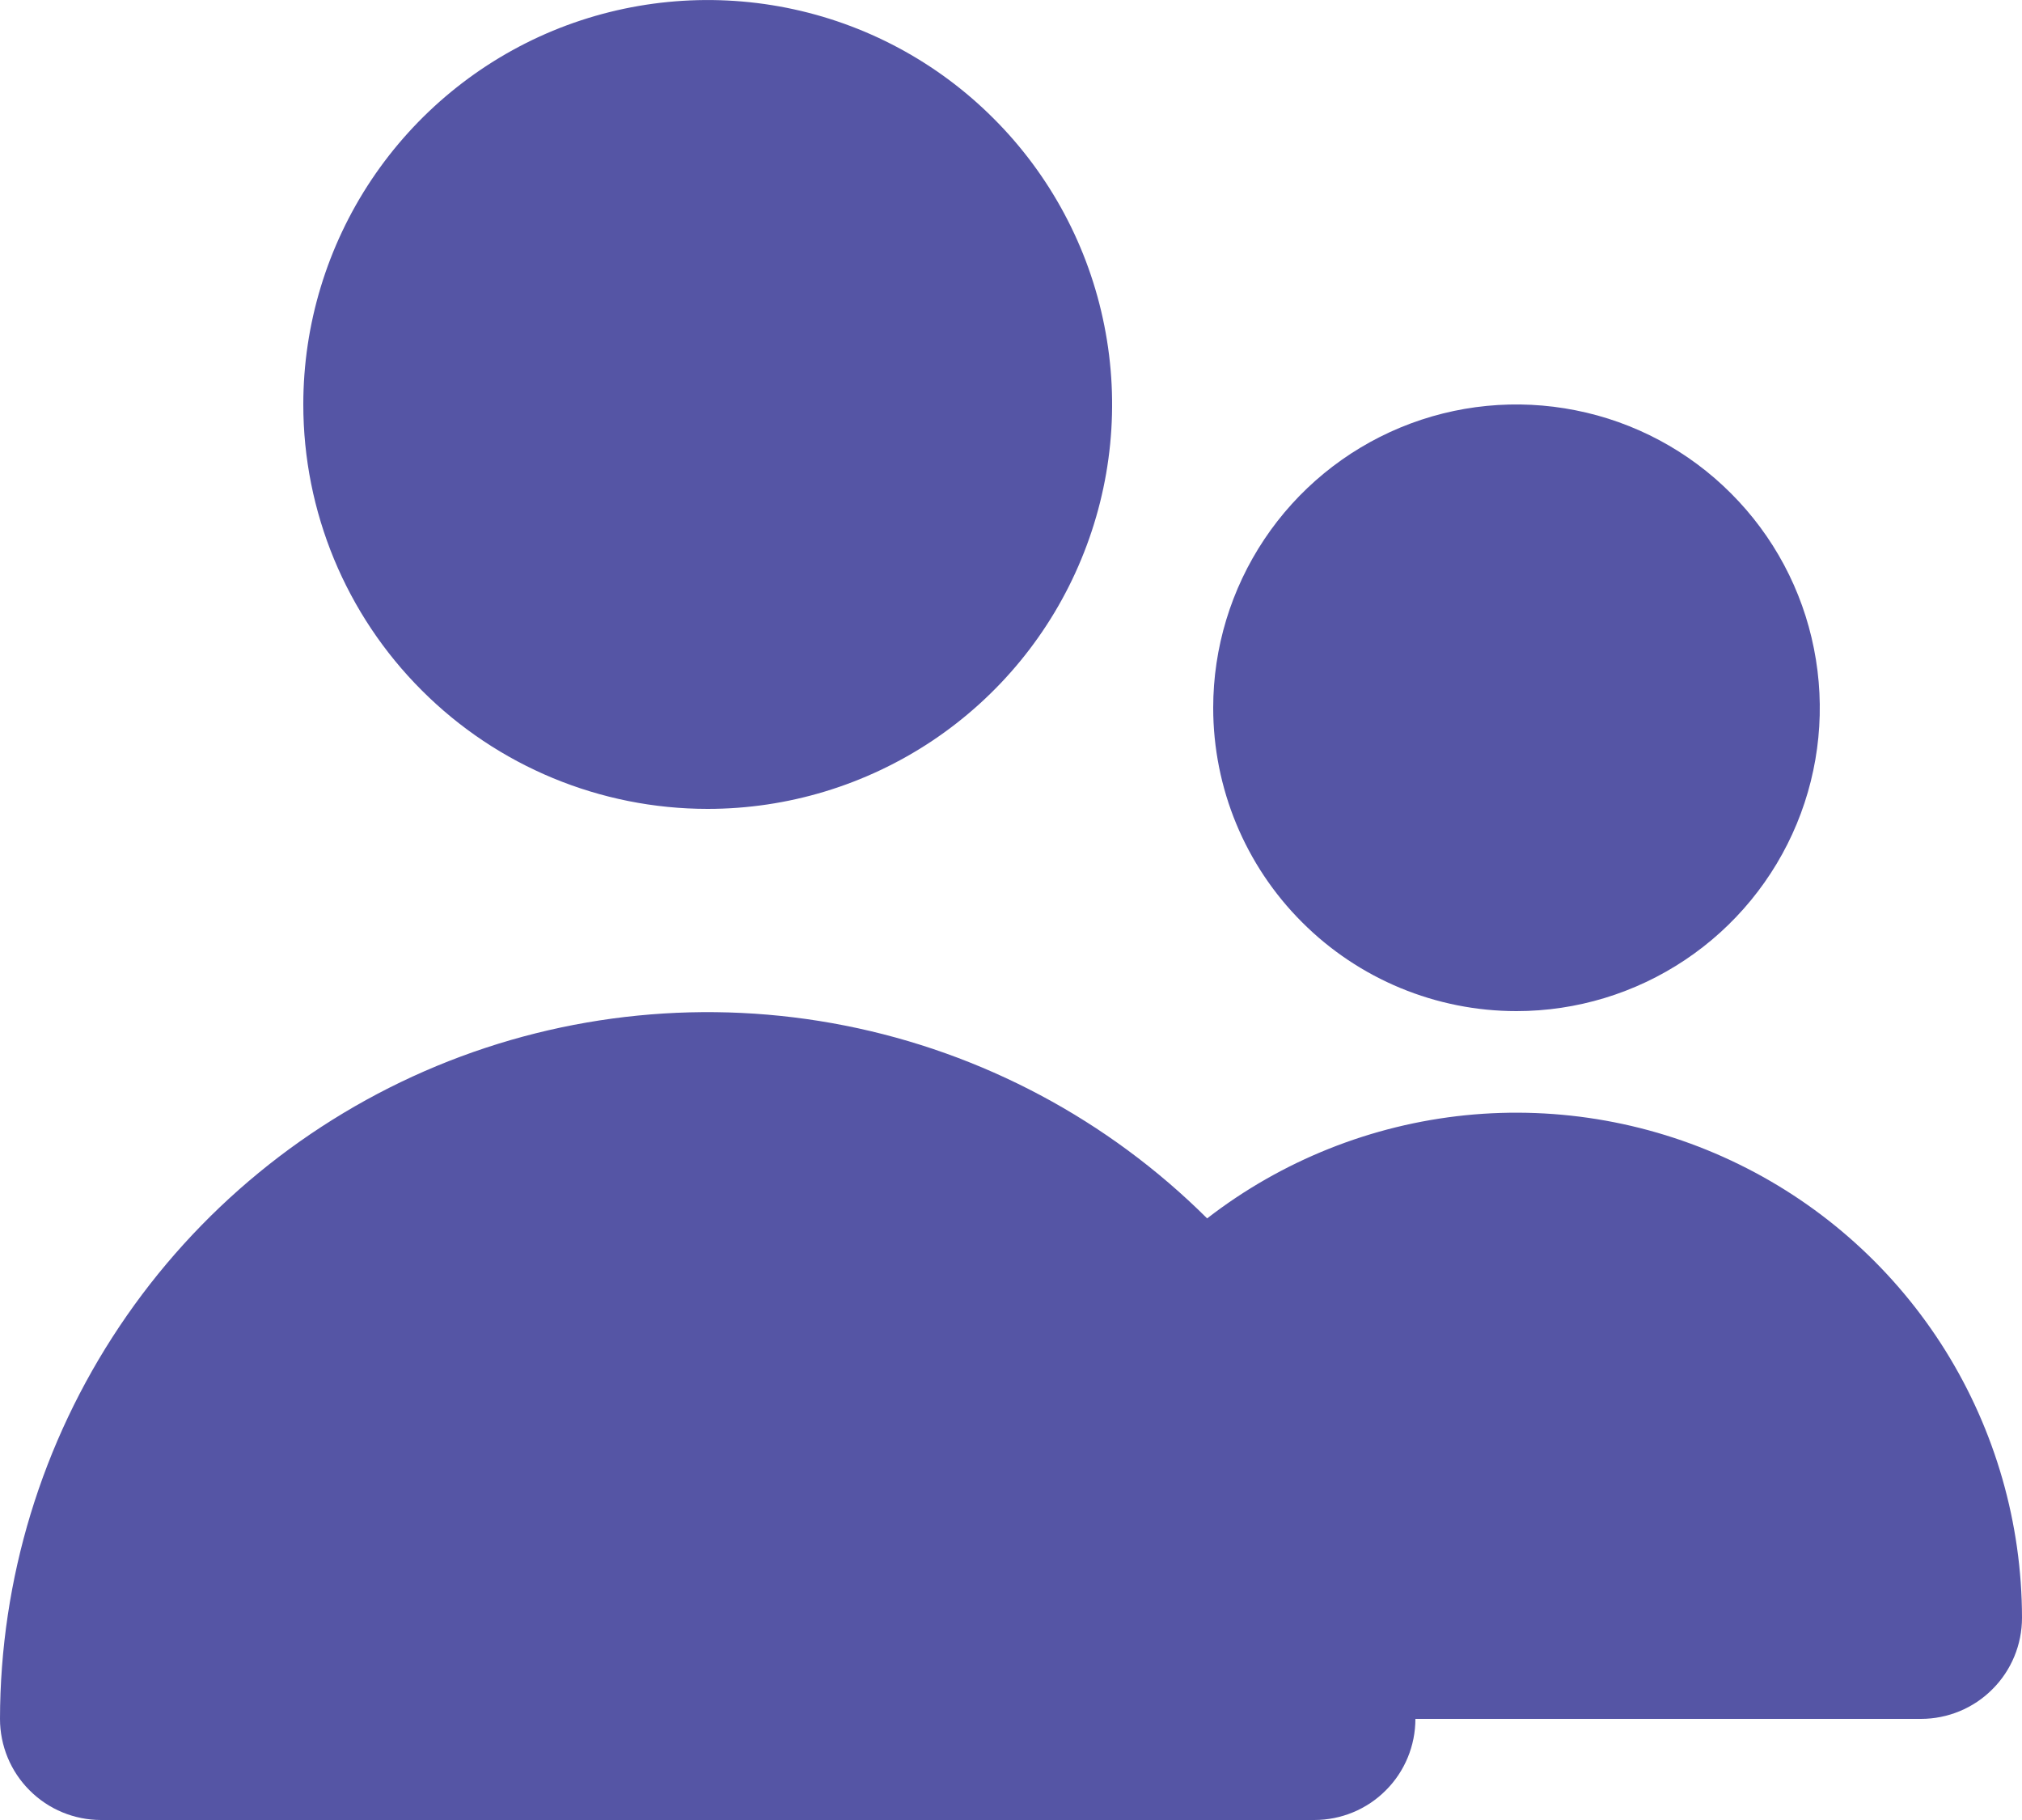 <svg width="20" height="18" viewBox="0 0 20 18" fill="none" xmlns="http://www.w3.org/2000/svg">
<path d="M7 8C7.791 8 8.564 7.765 9.222 7.326C9.88 6.886 10.393 6.262 10.695 5.531C10.998 4.8 11.078 3.996 10.923 3.22C10.769 2.444 10.388 1.731 9.828 1.172C9.269 0.612 8.556 0.231 7.78 0.077C7.004 -0.077 6.2 0.002 5.469 0.304C4.738 0.607 4.114 1.12 3.674 1.778C3.235 2.436 3 3.209 3 4C3 5.061 3.421 6.078 4.172 6.828C4.922 7.579 5.939 8 7 8Z" fill="#5555A5"/>
<path d="M15 10C15.593 10 16.173 9.824 16.667 9.494C17.16 9.165 17.545 8.696 17.772 8.148C17.999 7.6 18.058 6.997 17.942 6.415C17.827 5.833 17.541 5.298 17.121 4.879C16.702 4.459 16.167 4.173 15.585 4.058C15.003 3.942 14.4 4.001 13.852 4.228C13.304 4.455 12.835 4.84 12.506 5.333C12.176 5.827 12 6.407 12 7C12 7.796 12.316 8.559 12.879 9.121C13.441 9.684 14.204 10 15 10Z" fill="#5555A5"/>
<path d="M19 17C19.265 17 19.52 16.895 19.707 16.707C19.895 16.52 20 16.265 20 16C19.999 15.066 19.736 14.15 19.242 13.357C18.747 12.564 18.04 11.926 17.2 11.515C16.361 11.104 15.423 10.936 14.494 11.03C13.564 11.125 12.679 11.478 11.94 12.05C10.96 11.075 9.714 10.411 8.358 10.143C7.002 9.875 5.596 10.014 4.319 10.543C3.042 11.073 1.95 11.969 1.182 13.118C0.413 14.267 0.002 15.618 0 17C0 17.265 0.105 17.52 0.293 17.707C0.48 17.895 0.735 18 1 18H13C13.265 18 13.52 17.895 13.707 17.707C13.895 17.52 14 17.265 14 17" fill="#5555A5"/>
</svg>

